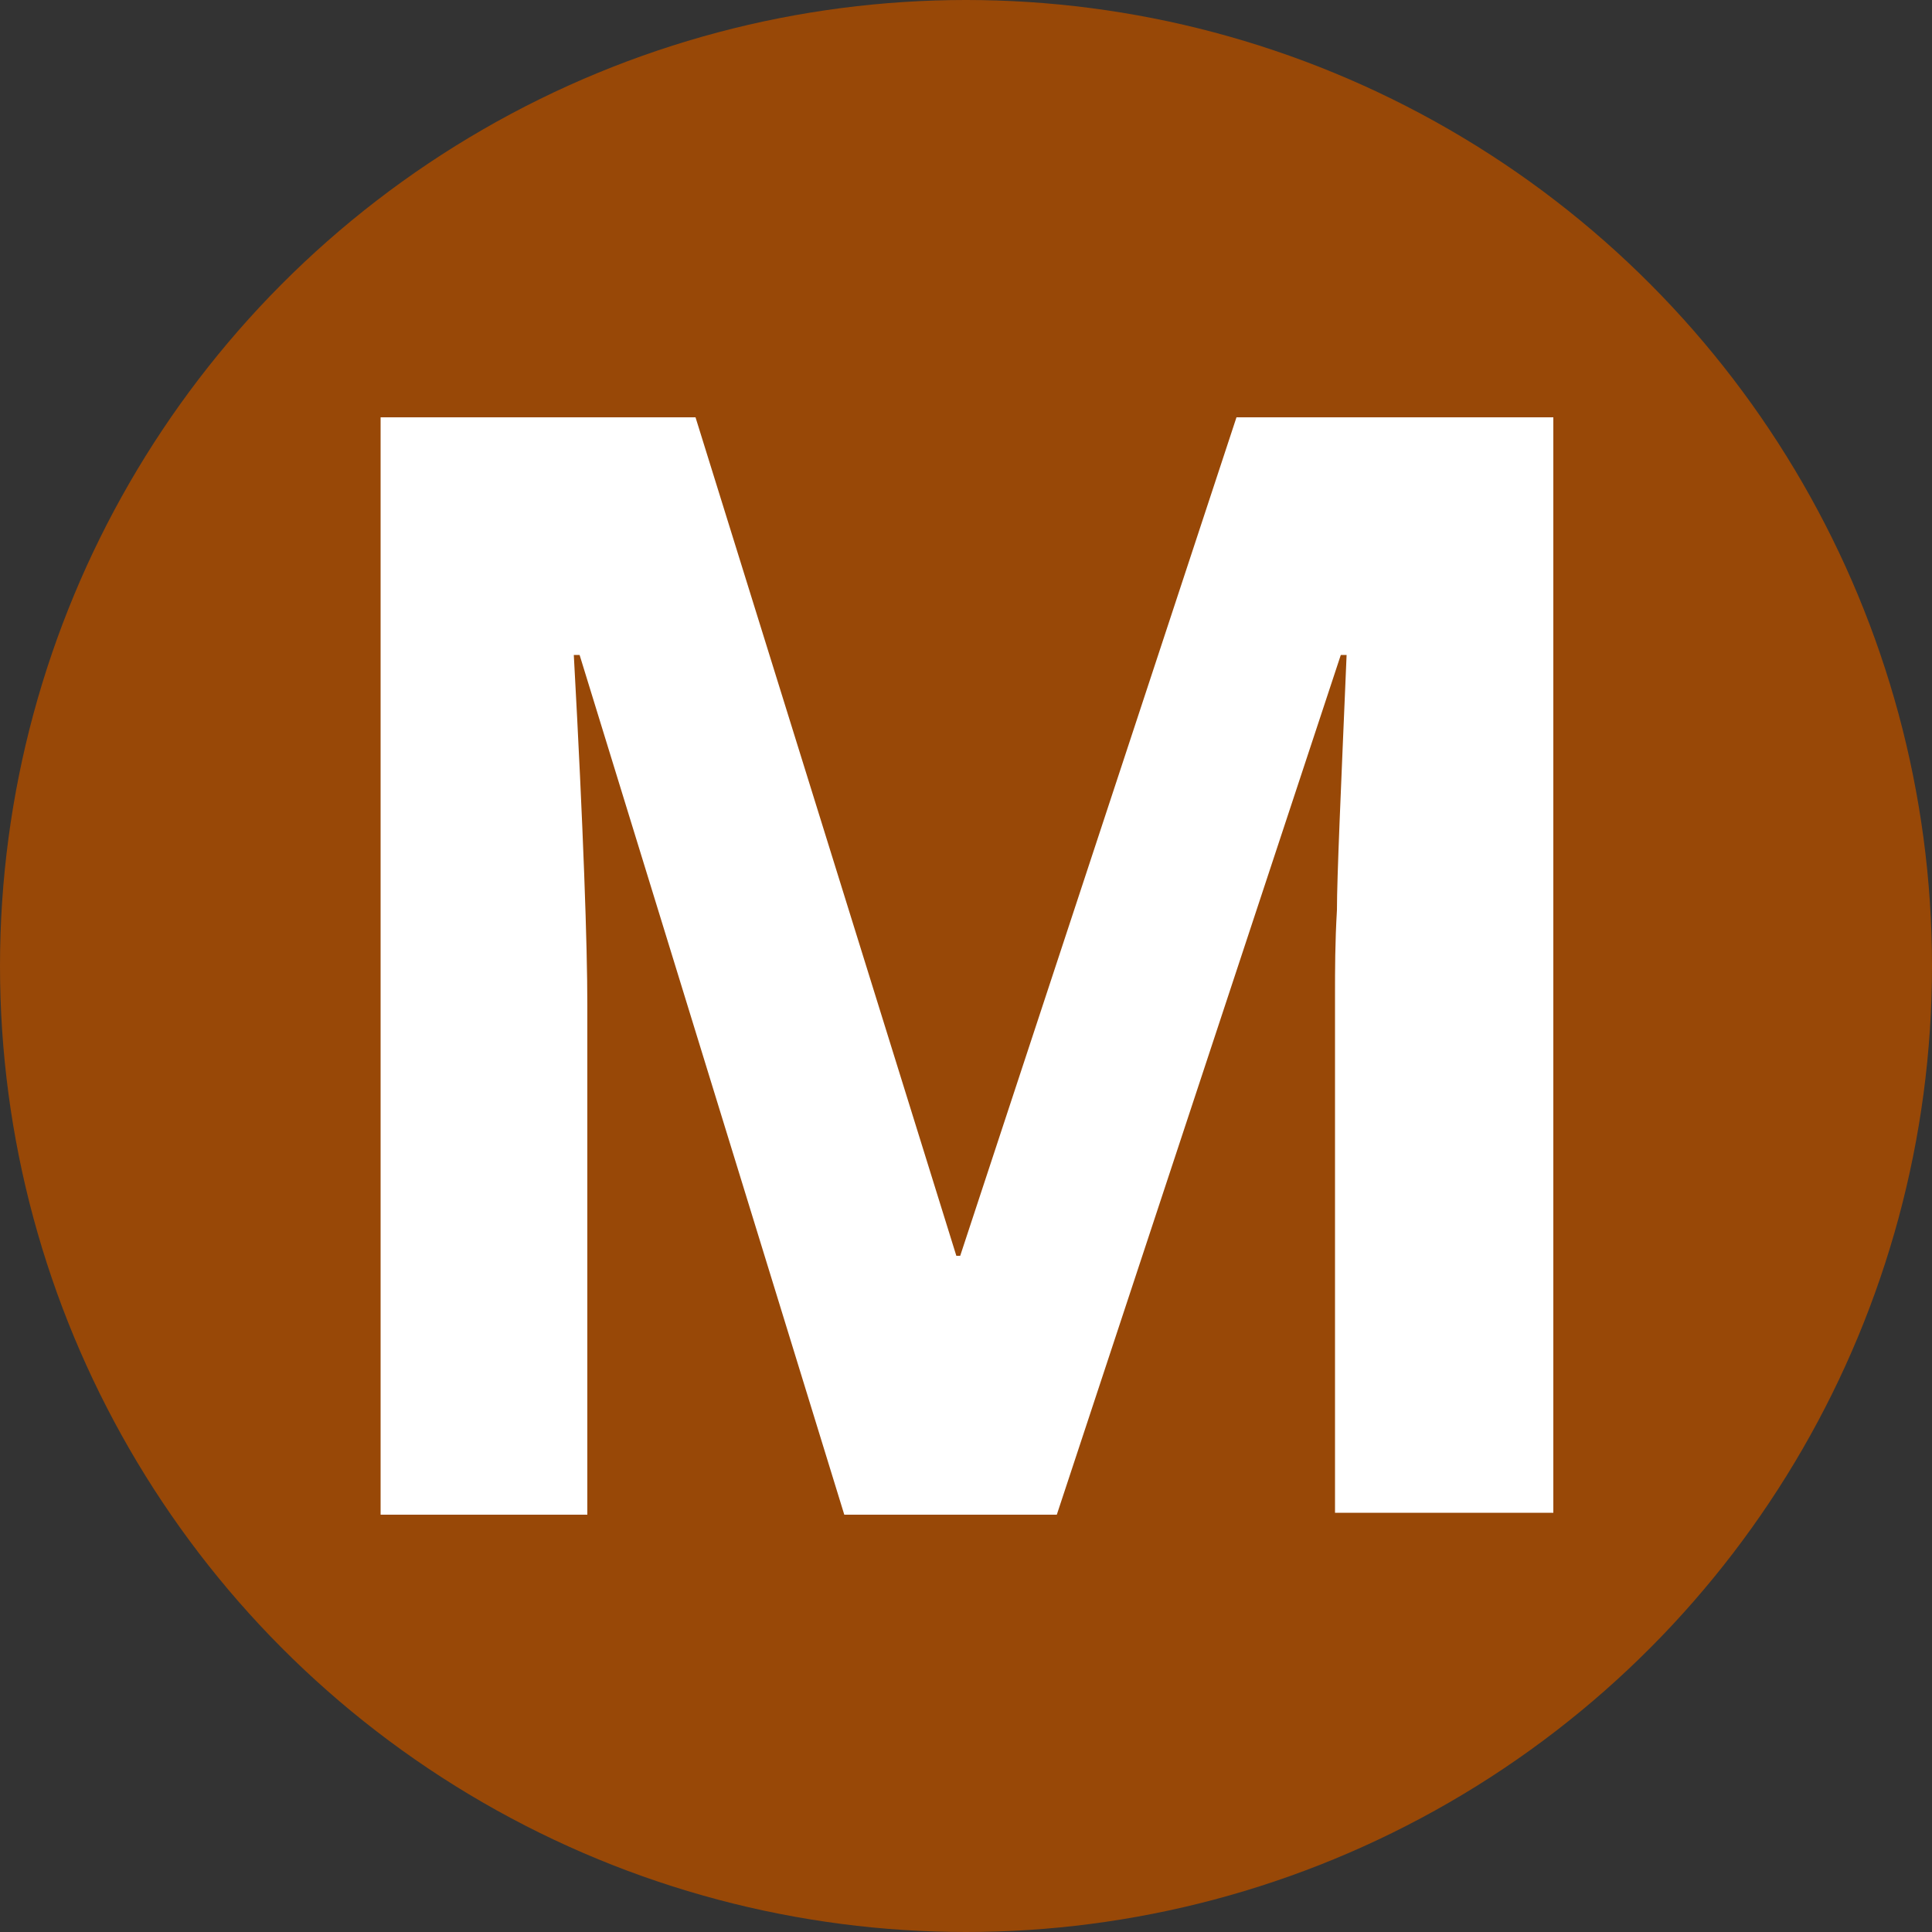 <?xml version="1.0" encoding="utf-8"?>
<!-- Generator: Adobe Illustrator 19.2.0, SVG Export Plug-In . SVG Version: 6.00 Build 0)  -->
<svg version="1.1" id="Layer_1" xmlns="http://www.w3.org/2000/svg" xmlns:xlink="http://www.w3.org/1999/xlink" x="0px" y="0px"
	 viewBox="0 0 100 100" style="enable-background:new 0 0 100 100;" xml:space="preserve">
<rect x="0" y="0" width="100" height="100" fill="#333333" stroke="none"/>
<style type="text/css">
	.st0{fill:#984807;}
	.st1{fill:#FFFFFF;}
</style>
<circle class="st0" cx="50" cy="50" r="50"/>
<g>
	<path class="st1" d="M43.7,78.4L30,33.9h-0.3c0.5,9.1,0.7,15.1,0.7,18.1v26.4H19.7V21.6H36L49.5,65h0.2L64,21.6h16.4v56.7H69.1
		V51.5c0-1.3,0-2.7,0.1-4.4c0-1.7,0.2-6.1,0.5-13.2h-0.3L54.7,78.4H43.7z"/>
</g>
</svg>
